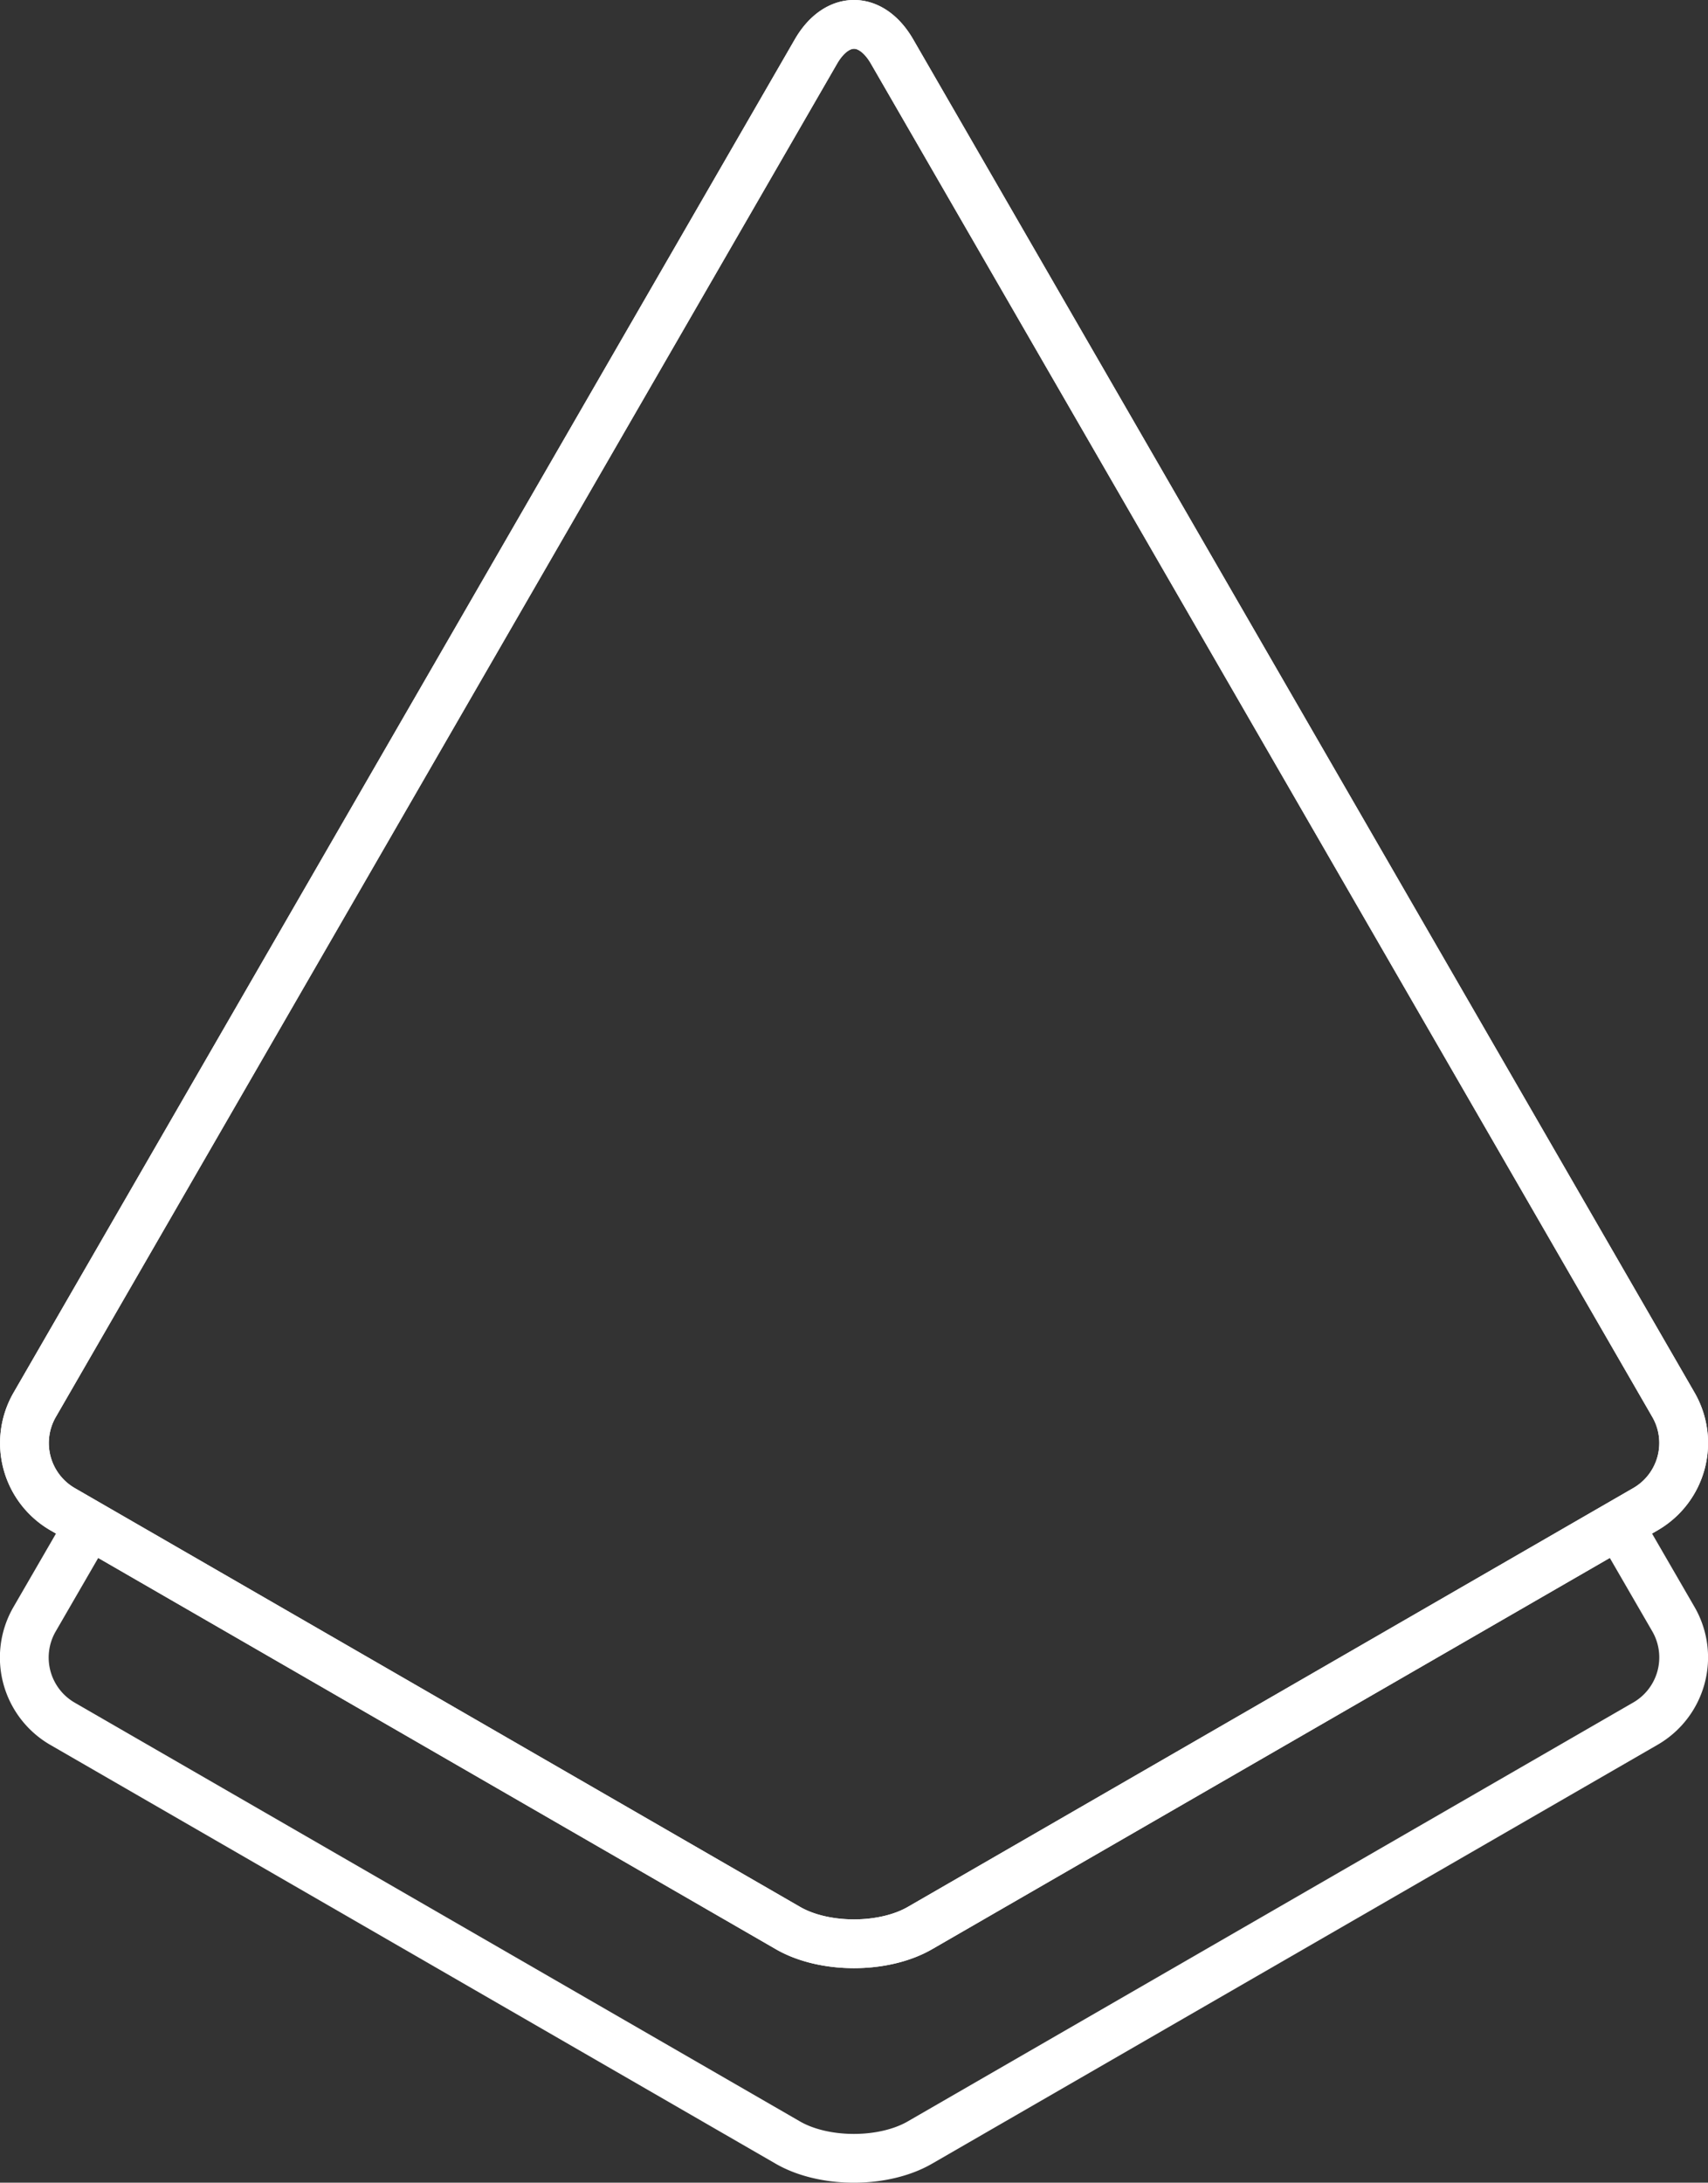 <svg xmlns="http://www.w3.org/2000/svg" viewBox="0 0 560.28 715.94"><rect x="0" y="0" width="560.28" height="715.94" fill="#333333" stroke="none"/><defs><style>.cls-1,.cls-2{fill:none;stroke:#fff;stroke-width:16px;}.cls-1{stroke-linejoin:round;}.cls-2{stroke-miterlimit:10;}</style></defs><title>DashLogo-White</title><g id="Layer_2" data-name="Layer 2"><g id="Layer_3" data-name="Layer 3"><path class="cls-1" d="M29.29,500.11l-18,31.1a25.09,25.09,0,0,0,9.15,34.16l238,137.41c11.91,6.88,31.39,6.88,43.3,0l238-137.41A25.08,25.08,0,0,0,549,531.21l-18-31.1"/><path class="cls-2" d="M11.33,460.88A25.08,25.08,0,0,0,20.48,495l238,137.41c11.91,6.88,31.39,6.88,43.3,0L539.8,495A25.07,25.07,0,0,0,549,460.88L292.64,16.93c-6.87-11.91-18.12-11.91-25,0Z"/><path class="cls-1" d="M11.33,460.88A25.08,25.08,0,0,0,20.48,495l238,137.41c11.91,6.88,31.39,6.88,43.3,0L539.8,495A25.07,25.07,0,0,0,549,460.88L292.64,16.93c-6.87-11.91-18.12-11.91-25,0Z"/></g></g></svg>